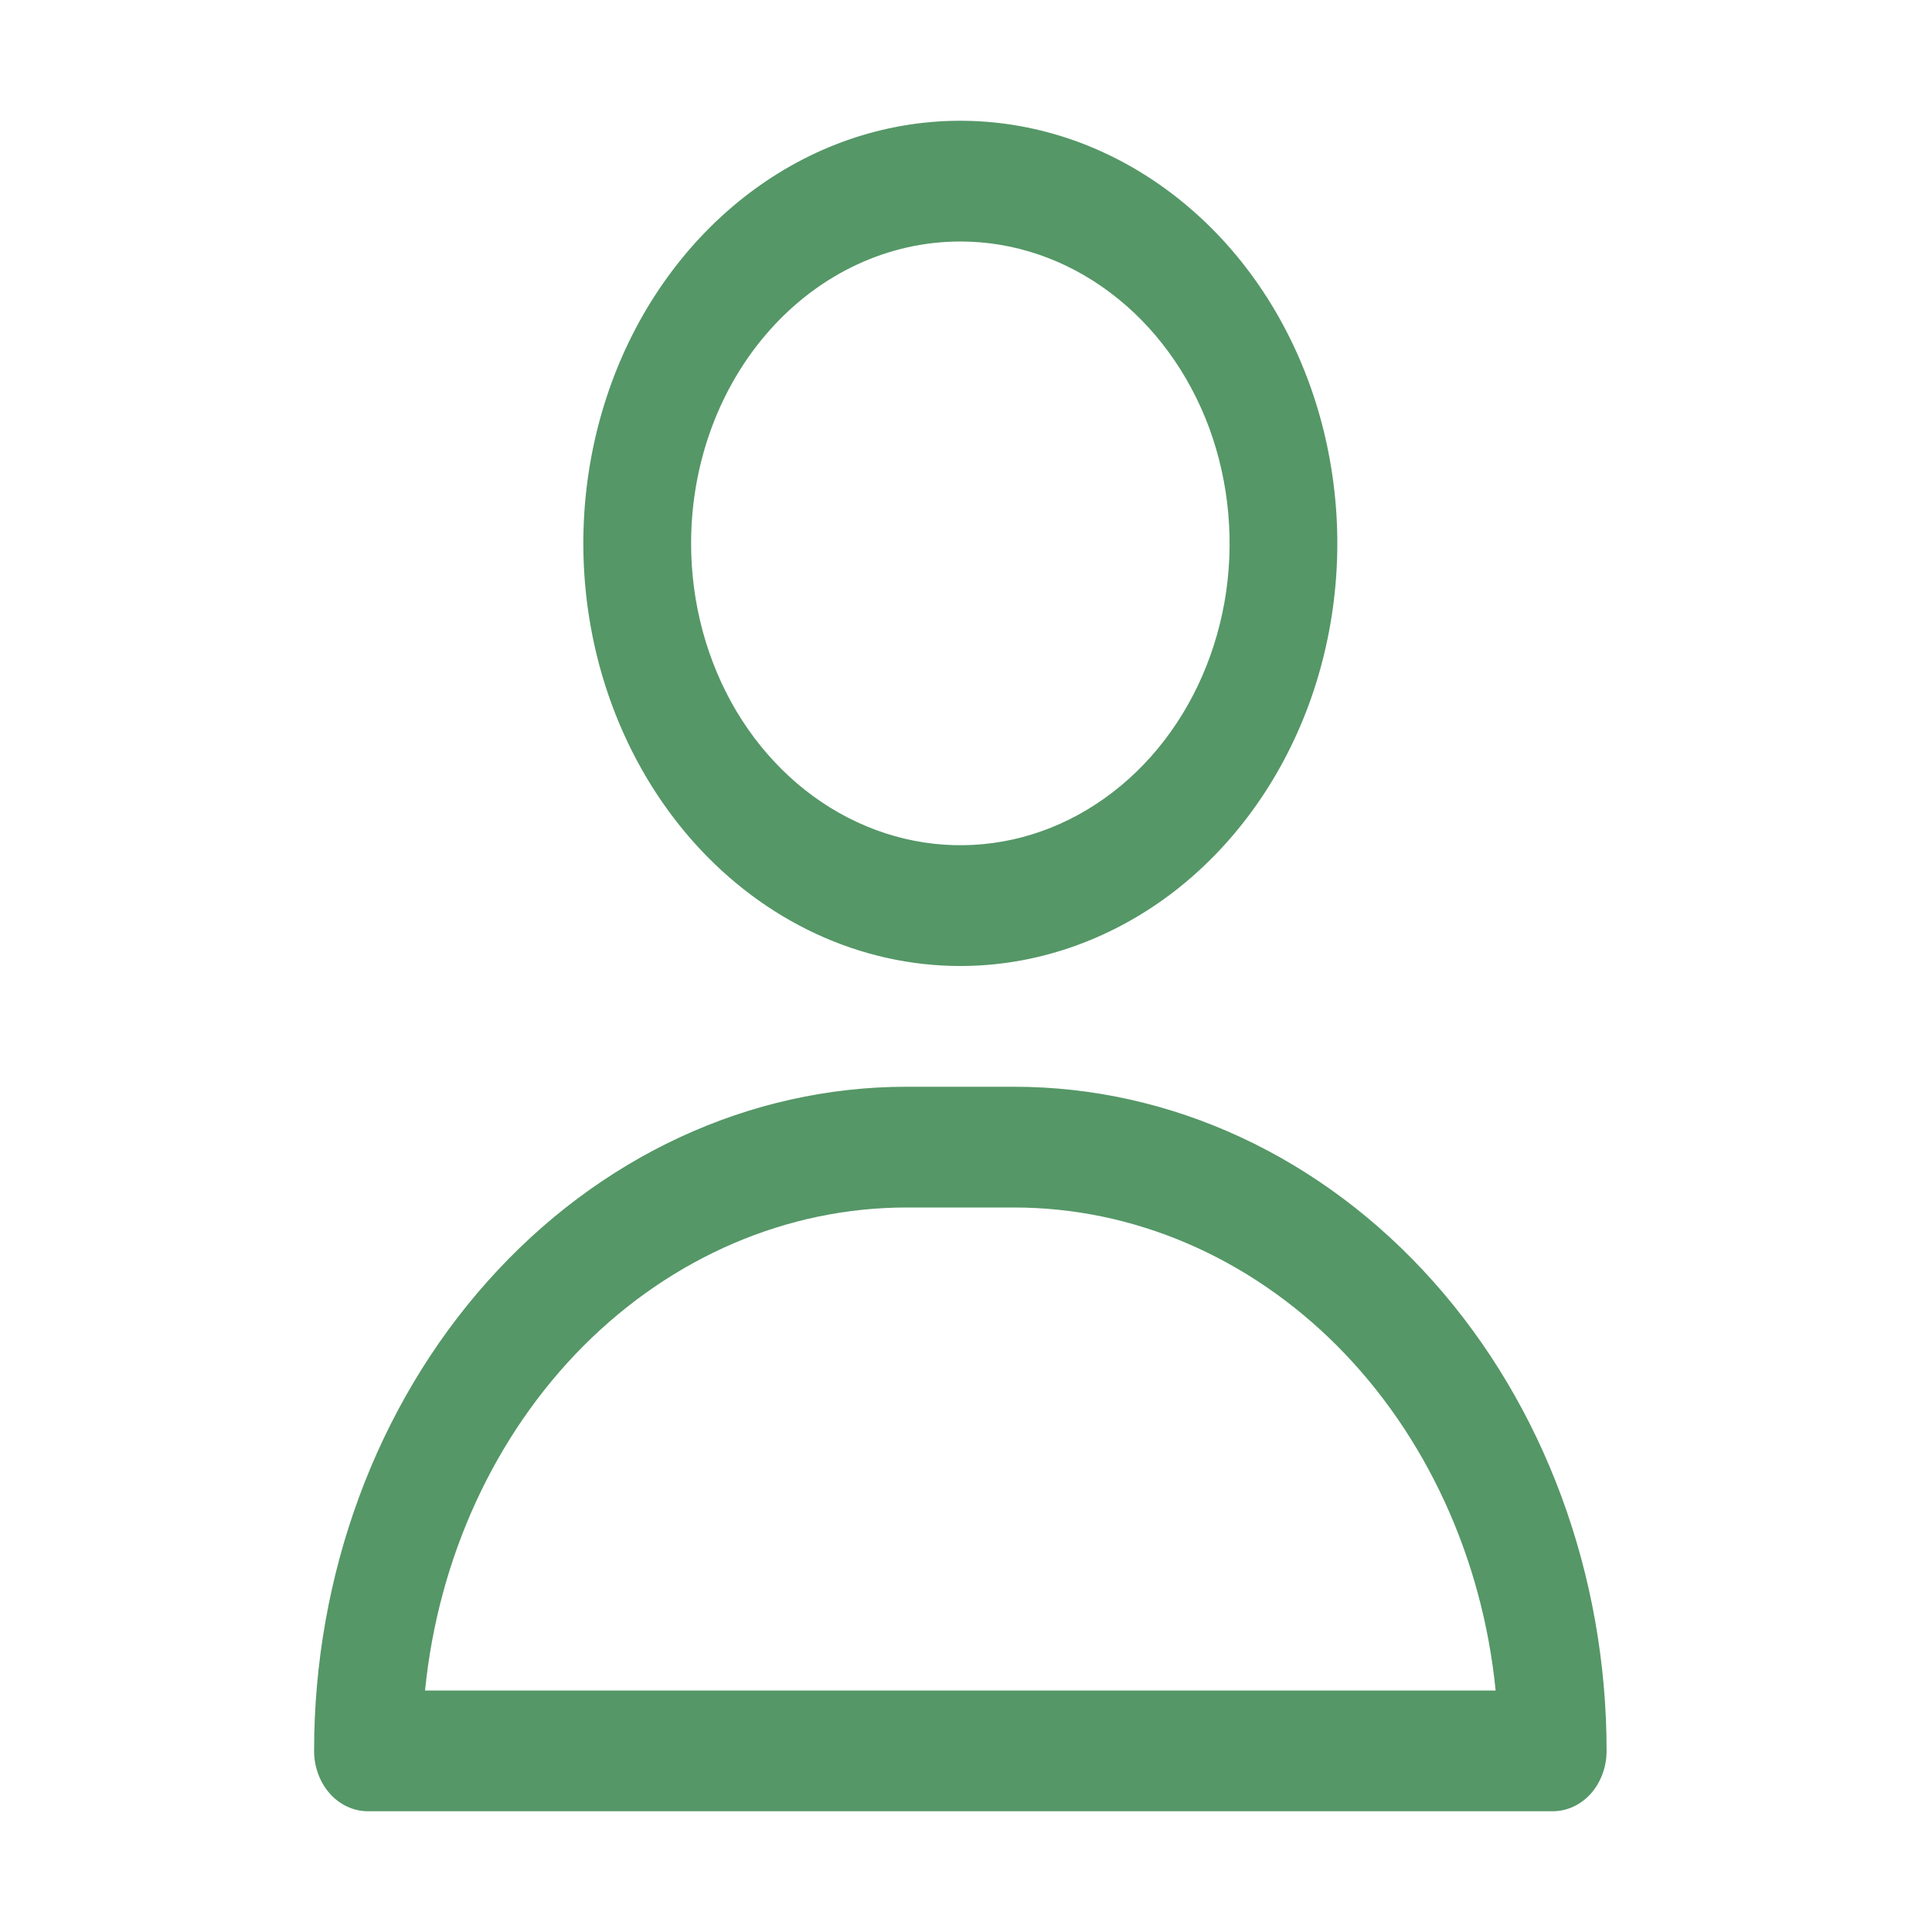 <svg width="14" height="14" viewBox="0 0 14 14" fill="none" xmlns="http://www.w3.org/2000/svg">
<path d="M6.959 7C7.499 7 8.027 6.82 8.477 6.484C8.926 6.147 9.276 5.669 9.483 5.109C9.689 4.55 9.744 3.934 9.638 3.34C9.533 2.746 9.273 2.2 8.891 1.772C8.508 1.344 8.022 1.052 7.492 0.934C6.962 0.816 6.413 0.876 5.913 1.108C5.414 1.34 4.988 1.732 4.687 2.236C4.387 2.74 4.227 3.332 4.227 3.938C4.227 4.75 4.515 5.529 5.027 6.103C5.539 6.677 6.234 7 6.959 7ZM6.959 1.75C7.345 1.75 7.722 1.878 8.043 2.119C8.364 2.359 8.614 2.701 8.762 3.1C8.909 3.5 8.948 3.94 8.873 4.364C8.797 4.789 8.612 5.178 8.339 5.484C8.066 5.79 7.718 5.999 7.34 6.083C6.961 6.167 6.569 6.124 6.212 5.958C5.856 5.793 5.551 5.513 5.336 5.153C5.122 4.793 5.008 4.37 5.008 3.938C5.008 3.357 5.213 2.801 5.579 2.391C5.945 1.98 6.441 1.75 6.959 1.75Z" fill="#559767"/>
<path d="M7.349 7.875H6.569C5.43 7.875 4.338 8.382 3.533 9.285C2.728 10.187 2.276 11.411 2.276 12.688C2.276 12.803 2.317 12.915 2.39 12.997C2.463 13.079 2.563 13.125 2.666 13.125H11.252C11.355 13.125 11.455 13.079 11.528 12.997C11.601 12.915 11.642 12.803 11.642 12.688C11.642 11.411 11.19 10.187 10.385 9.285C9.58 8.382 8.488 7.875 7.349 7.875ZM3.08 12.25C3.176 11.288 3.585 10.399 4.228 9.753C4.872 9.108 5.705 8.75 6.569 8.75H7.349C8.213 8.75 9.046 9.108 9.69 9.753C10.333 10.399 10.742 11.288 10.838 12.25H3.08Z" fill="#559767"/>
</svg>
